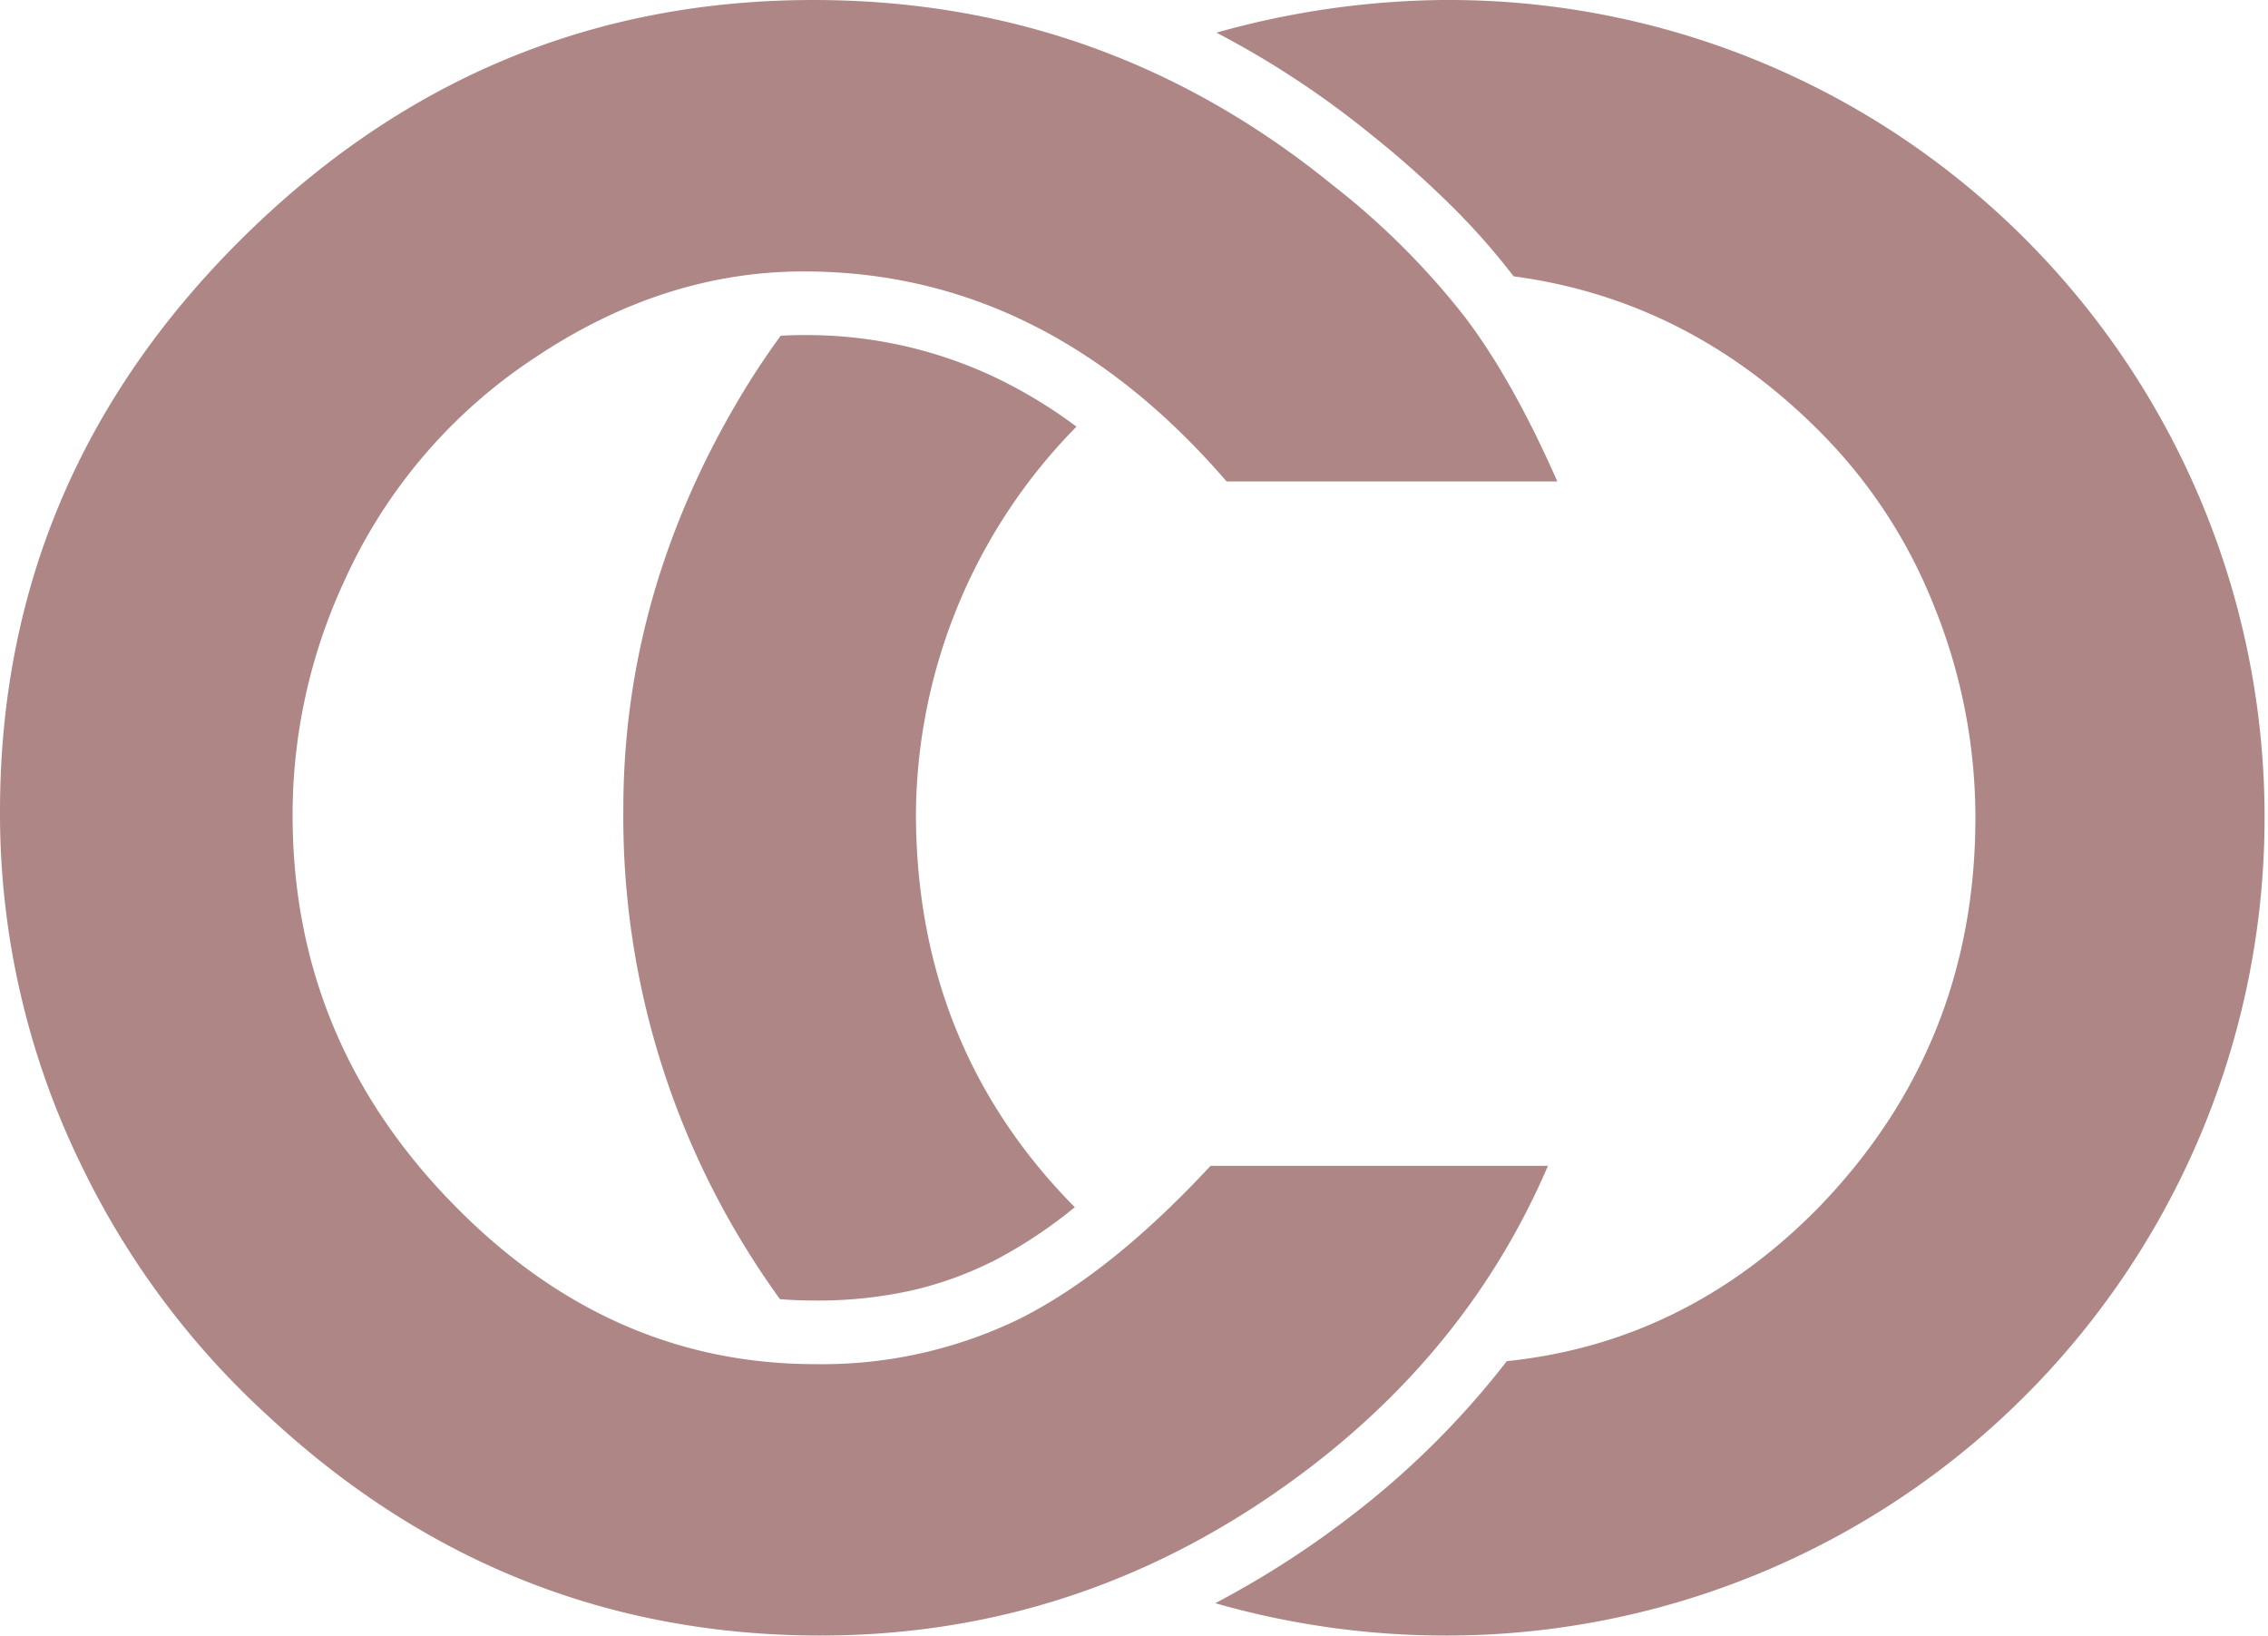 <svg xmlns="http://www.w3.org/2000/svg" width="342.047" height="246.616" viewBox="0 0 342.047 246.616">
  <path id="Caminho_3" data-name="Caminho 3" d="M422.123,371.692a122.778,122.778,0,0,1,64.826,18.267,123.373,123.373,0,0,1-64.53,228.349,126.153,126.153,0,0,1-35.16-4.879,140.14,140.14,0,0,0,20.148-12.9,128.283,128.283,0,0,0,22.864-22.379c.317-.4.633-.809.945-1.215q27.045-2.8,47.074-23.216,23.575-24.376,23.606-58.659a84.977,84.977,0,0,0-6.228-31.97,77.458,77.458,0,0,0-17.556-26.631q-19.676-19.6-45.859-23.1a103.955,103.955,0,0,0-9.266-10.513,152.06,152.06,0,0,0-12.069-10.738l-.005,0a138.581,138.581,0,0,0-23.478-15.493,130.724,130.724,0,0,1,34.688-4.93ZM362.461,603.213q-2.629-1.428-5.224-2.995a125.646,125.646,0,0,1-18.871-13.99q3.457-.462,6.837-1.211a73.009,73.009,0,0,0,16.741-5.873l.037-.039a89.519,89.519,0,0,0,15.8-10.3q1.717-1.377,3.434-2.852a73.881,73.881,0,0,0,25.393,9.968,117.7,117.7,0,0,1-43.186,26.974l-.956.322ZM321.6,567.58a125.936,125.936,0,0,1-10.031-16.354A123.7,123.7,0,0,1,297.984,493.7q0-33.008,18.09-62.929,2.662-4.372,5.638-8.454,1.735-.1,3.495-.1a66.367,66.367,0,0,1,29.936,6.906,73.382,73.382,0,0,1,11.183,6.9l-.608.621a83.989,83.989,0,0,0-23.607,57.591q0,35.142,23.786,59.312l.172.175-.21.169a70.823,70.823,0,0,1-12.377,8.109l-.006-.016a53.793,53.793,0,0,1-12.4,4.375,65.4,65.4,0,0,1-14.151,1.435q-2.7,0-5.33-.208Zm16.629-163.614a125.338,125.338,0,0,1,24.359-17.109q1.227.408,2.446.838a114.358,114.358,0,0,1,33.855,19.295l.036.035q4.389,3.528,8.044,6.951a73.346,73.346,0,0,0-25.3,9.756,94.9,94.9,0,0,0-18.052-11.779,84.521,84.521,0,0,0-25.387-7.987Z" transform="translate(-203.976 -371.692)" fill="#ae8686"/>
  <path id="Caminho_4" data-name="Caminho 4" d="M386.534,547.489h50.89q-11.478,26.782-35.825,45.435-33.182,25.35-73.843,25.384-47.685,0-83.271-33.037a124.083,124.083,0,0,1-27.994-37.364,120.623,120.623,0,0,1-12.515-53.856q0-51.066,37.721-87.6,35.941-34.787,84.993-34.757,43.949,0,78.231,27.876a115.1,115.1,0,0,1,19.988,19.93c4.863,6.4,9.488,14.709,13.938,24.791H388.966q-27.311-31.671-63.759-31.671-21.174,0-40.629,13.049a79.321,79.321,0,0,0-28.647,33.569,83.8,83.8,0,0,0-7.828,35.349q0,34.252,24.674,59.134,23.4,23.665,54.151,23.664a68.042,68.042,0,0,0,30.782-6.82c9.132-4.57,18.741-12.22,28.824-23.074Z" transform="translate(-203.976 -371.692)" fill="#ae8686"/>
</svg>
